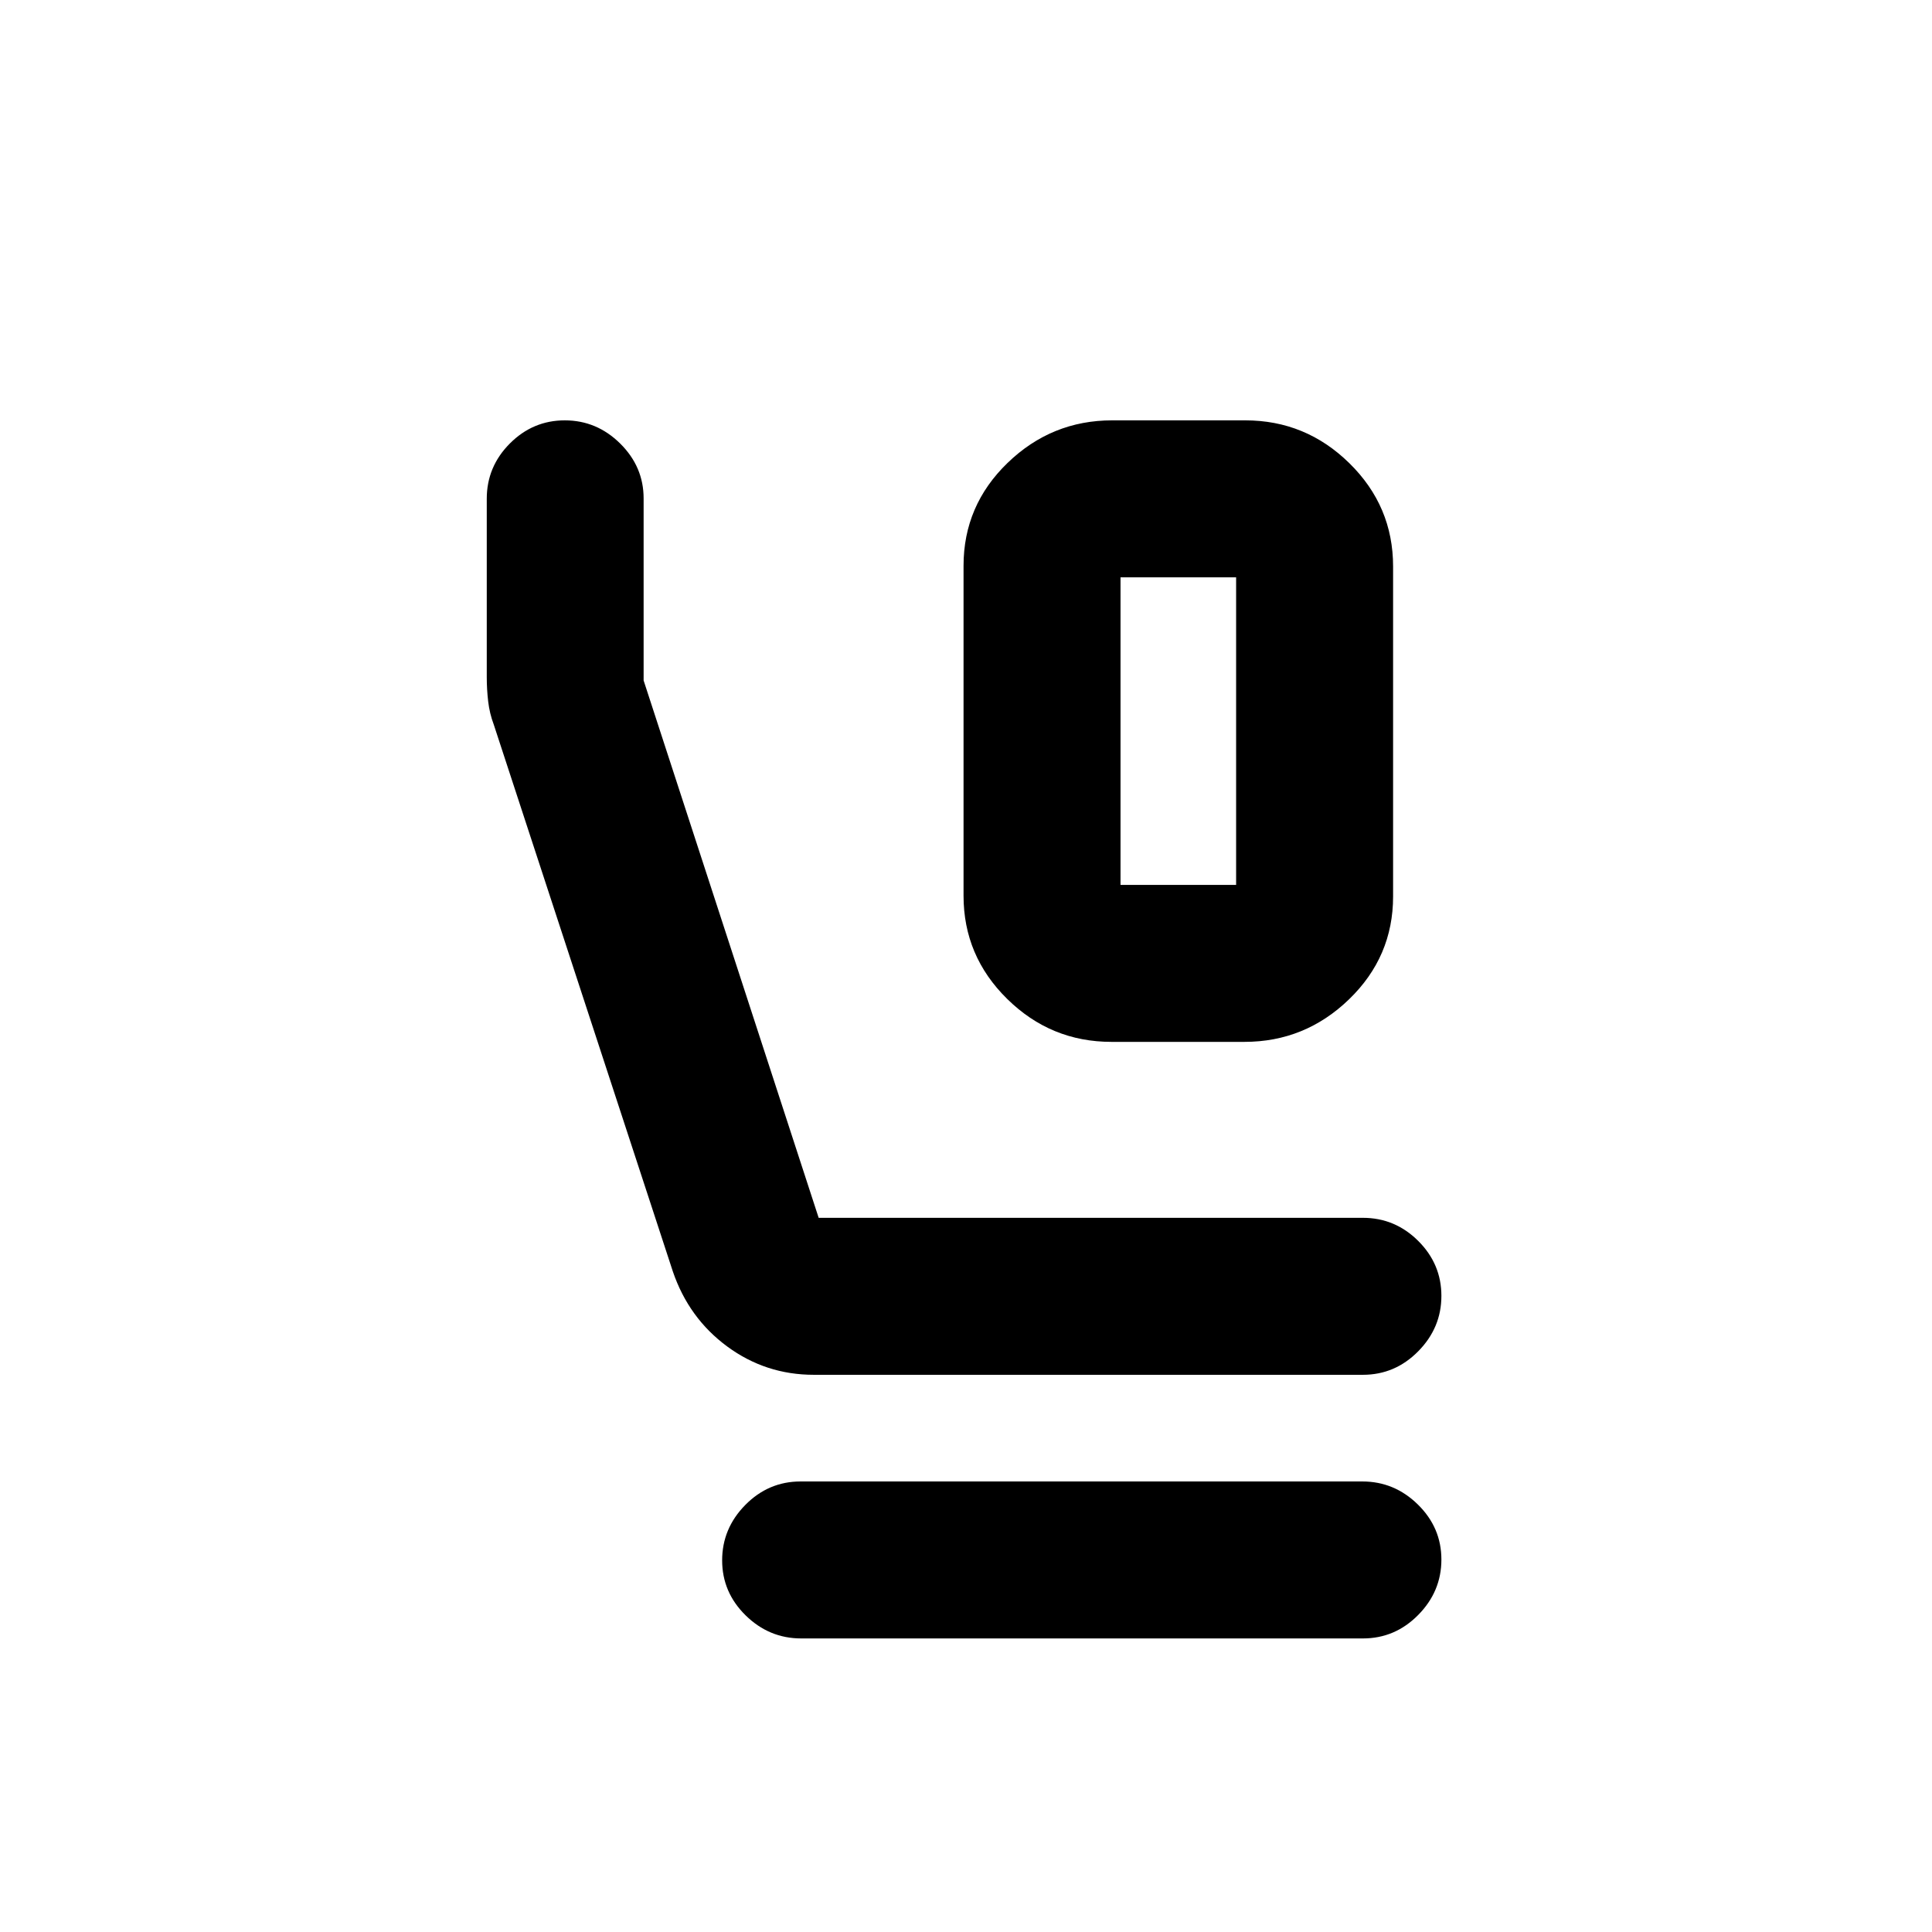 <svg xmlns="http://www.w3.org/2000/svg" height="20" viewBox="0 -960 960 960" width="20"><path d="M552.27-442.3q-30.12 0-51.8-21.33-21.69-21.33-21.69-51.27v-163.98q0-29.94 21.87-51.1 21.88-21.15 52-21.15h66.08q30.12 0 51.8 21.33 21.69 21.32 21.69 51.27v163.97q0 29.95-21.87 51.1-21.88 21.16-52 21.16h-66.08Zm4.51-78h57.44v-152.83h-57.44v152.83Zm-152.4 243.43q-23.93 0-43.03-14.07-19.11-14.08-27.02-37.28l-88.98-271.74q-2.08-5.49-2.78-11.51-.7-6.03-.7-12.05v-88.66q0-15.93 11.46-27.44 11.47-11.51 27.33-11.51 15.86 0 27.51 11.52 11.64 11.53 11.64 27.24v90.48l86.98 267.02h270.43q15.95 0 27.47 11.46 11.53 11.47 11.53 27.33 0 15.86-11.53 27.54-11.52 11.67-27.47 11.67H404.38Zm-6.27 131q-15.94 0-27.61-11.46-11.67-11.47-11.67-27.33 0-15.86 11.51-27.54 11.52-11.67 27.45-11.67h279.14q15.94 0 27.61 11.46 11.68 11.47 11.68 27.33 0 15.86-11.52 27.54-11.51 11.67-27.45 11.67H398.11Zm158.67-527.26h57.44-57.44Z"/></svg>
